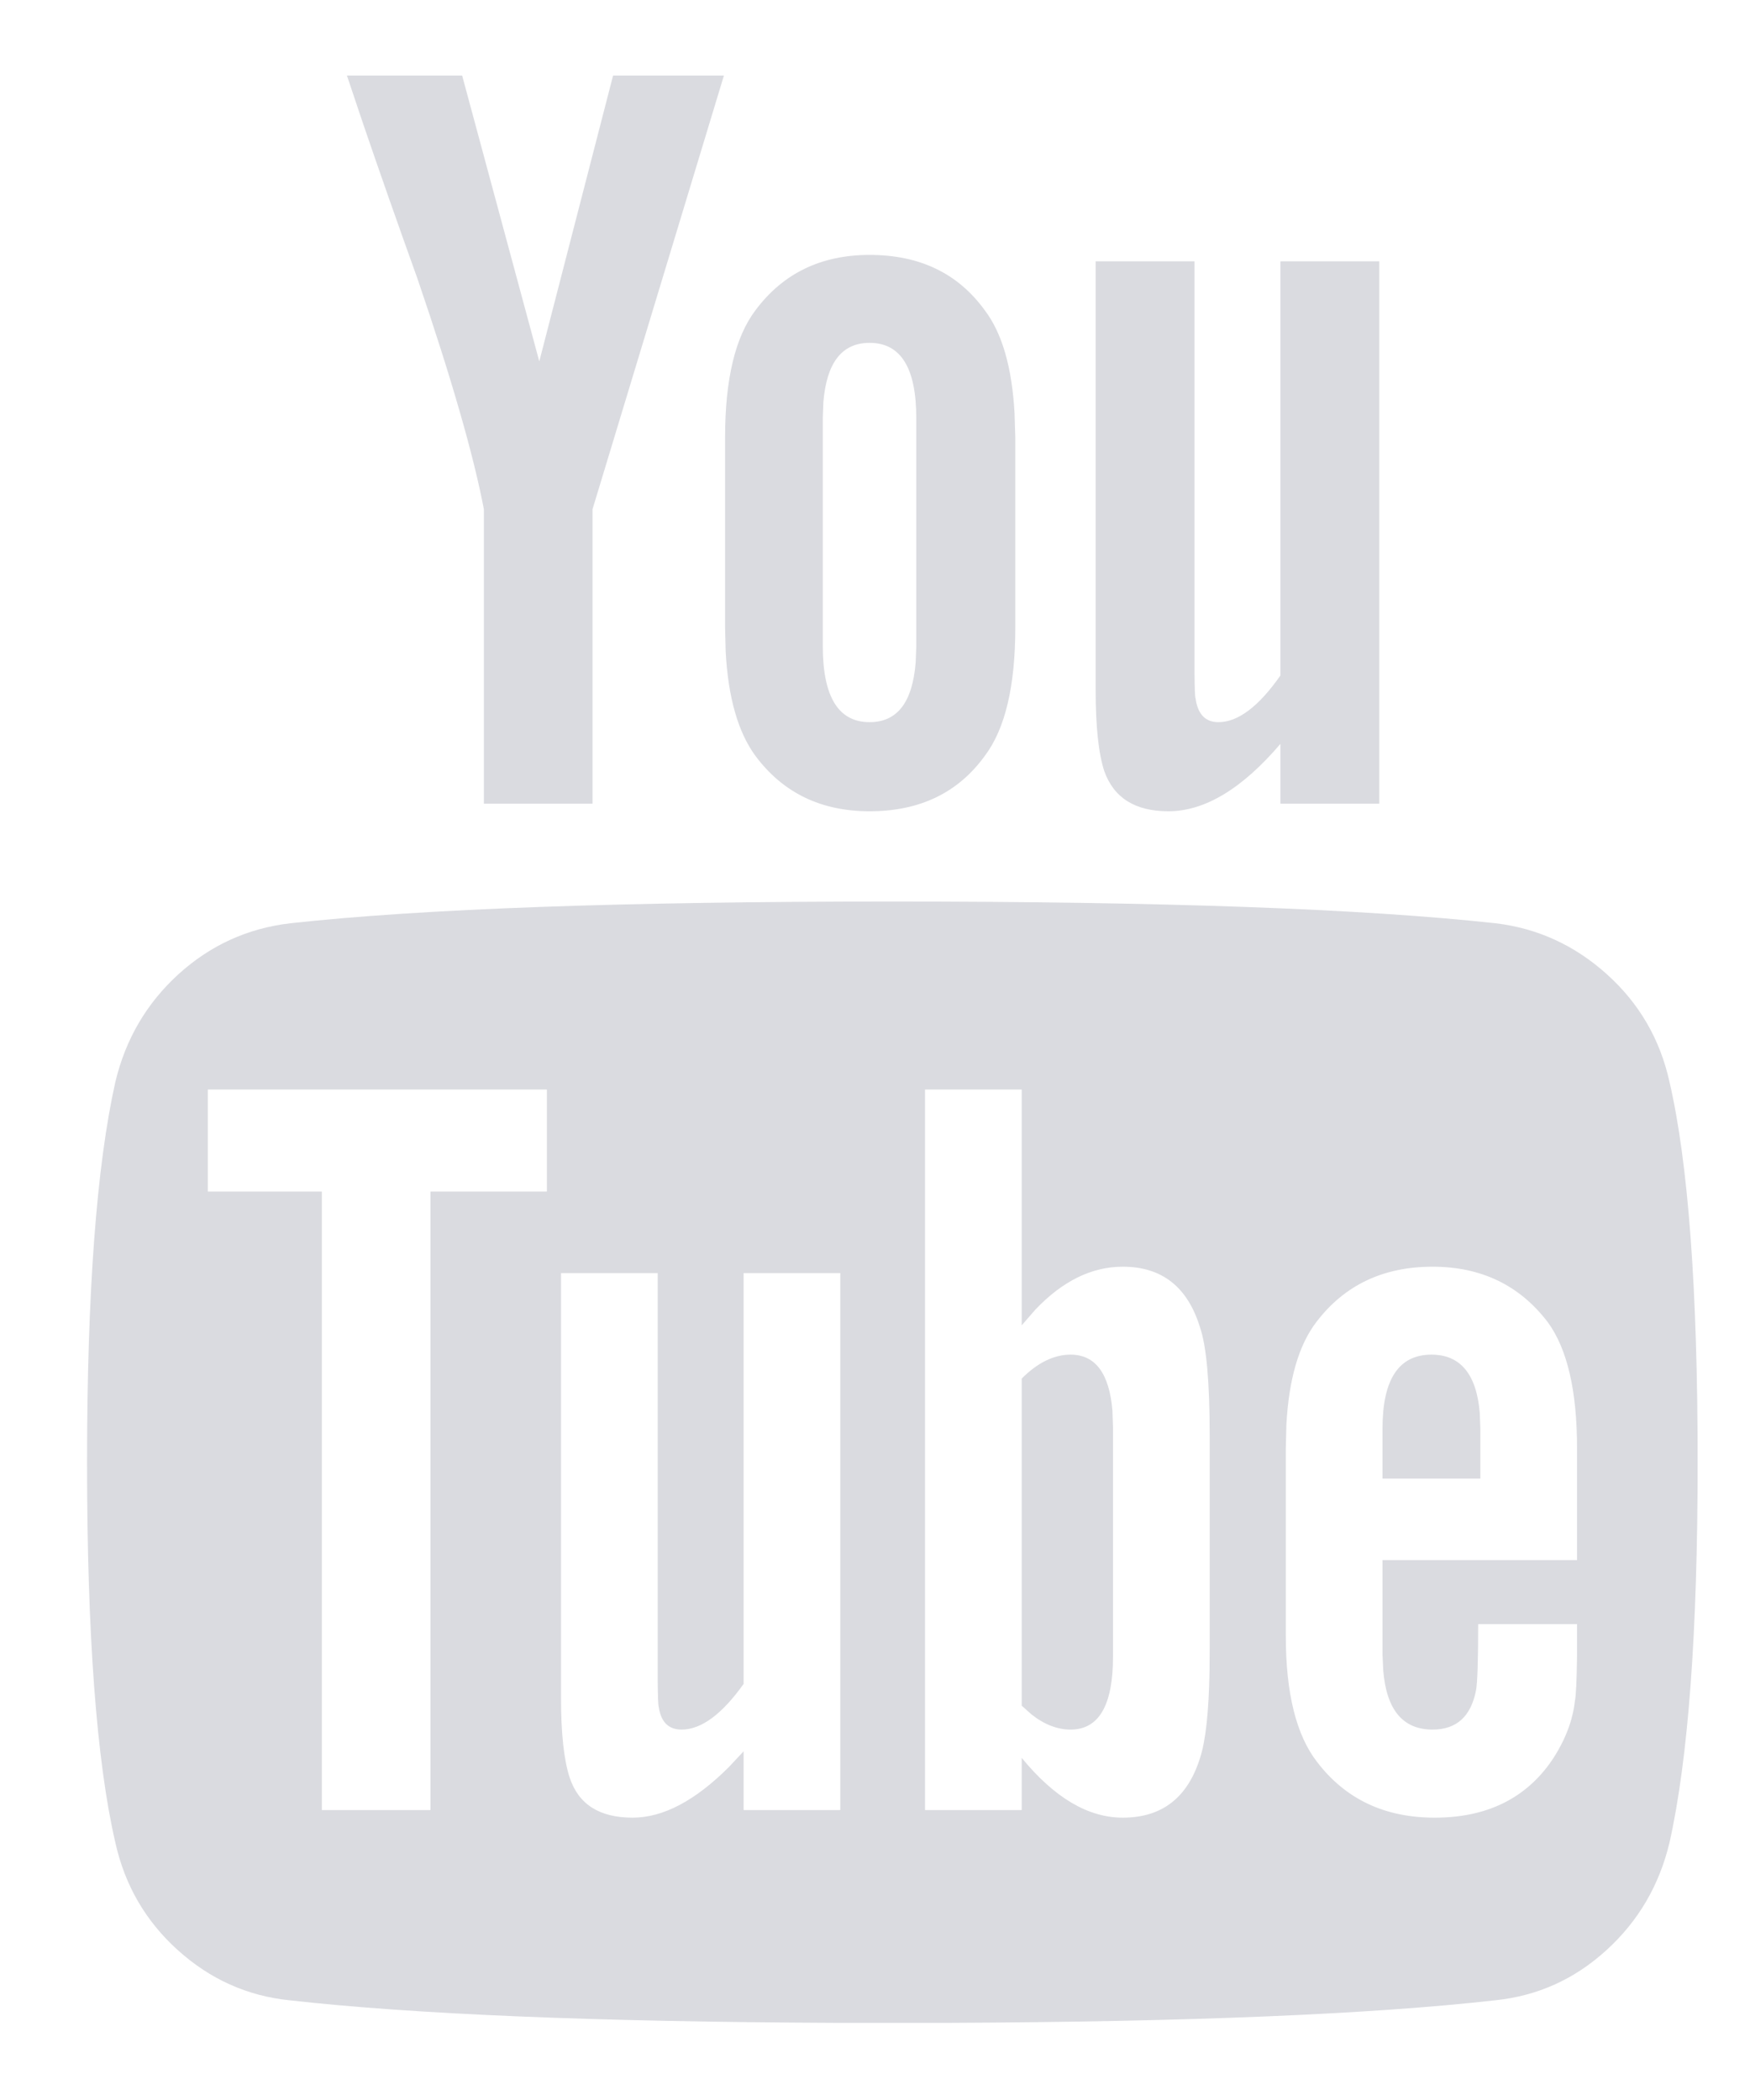 <?xml version="1.0" encoding="UTF-8"?>
<svg width="20px" height="24px" viewBox="0 0 12 14" version="1.1" xmlns="http://www.w3.org/2000/svg" xmlns:xlink="http://www.w3.org/1999/xlink">

    <title>C2487B53-3712-478A-BE22-A7467E345663</title>
    <desc>Created with sketchtool.</desc>
    <g id="Social-Icons" stroke="none" stroke-width="1" fill="none" fill-rule="evenodd">
        <g id="social-icons" transform="translate(-64, -5)" fill="#DADBE0">
            <g id="social-bar">
                <g id="social-menu" transform="translate(10, 0)">
                    <g id="social-default">
                        <g id="molecule/button/social/button-social-youtube-atom/button/social/button-social-small" transform="translate(48, 0)">
                            <g id="icon/social/negative/instagram-atom/icon/social/icon-social-youtube" transform="translate(5, 5)">
                                <path d="M7.119,5.982 C8.963,5.982 10.341,6.031 11.255,6.131 C11.543,6.165 11.798,6.282 12.019,6.481 C12.24,6.68 12.383,6.925 12.448,7.219 C12.577,7.775 12.641,8.645 12.641,9.827 C12.641,10.989 12.577,11.859 12.448,12.435 C12.378,12.728 12.234,12.974 12.015,13.173 C11.797,13.372 11.543,13.486 11.255,13.516 C10.407,13.612 9.157,13.664 7.507,13.671 L6.732,13.671 C5.082,13.664 3.832,13.612 2.983,13.516 C2.695,13.486 2.441,13.372 2.22,13.173 C1.999,12.974 1.856,12.728 1.791,12.435 C1.662,11.879 1.597,11.009 1.597,9.827 C1.597,8.664 1.662,7.795 1.791,7.219 C1.861,6.926 2.005,6.68 2.223,6.481 C2.442,6.282 2.698,6.165 2.991,6.131 C3.9,6.031 5.276,5.982 7.119,5.982 Z M5.51,8.53 L4.847,8.53 L4.847,11.444 C4.847,11.687 4.867,11.869 4.906,11.988 C4.966,12.172 5.11,12.264 5.338,12.264 C5.547,12.264 5.767,12.148 5.999,11.916 L6.099,11.809 L6.099,12.212 L6.762,12.212 L6.762,8.53 L6.099,8.53 L6.099,11.347 C5.95,11.556 5.808,11.66 5.674,11.66 C5.584,11.66 5.532,11.608 5.517,11.504 C5.513,11.492 5.511,11.434 5.51,11.329 L5.51,8.53 Z M8.006,7.271 L7.343,7.271 L7.343,12.212 L8.006,12.212 L8.006,11.854 C8.23,12.127 8.461,12.264 8.699,12.264 C8.968,12.264 9.144,12.127 9.229,11.854 C9.267,11.739 9.289,11.54 9.294,11.257 L9.295,11.109 L9.295,9.641 C9.295,9.278 9.273,9.032 9.229,8.903 C9.144,8.625 8.968,8.486 8.699,8.486 C8.486,8.486 8.286,8.584 8.099,8.781 L8.006,8.888 L8.006,7.271 Z M10.823,8.486 C10.485,8.486 10.219,8.612 10.026,8.866 C9.906,9.023 9.838,9.257 9.821,9.568 L9.817,9.73 L9.817,11.019 C9.817,11.412 9.889,11.7 10.033,11.884 C10.227,12.137 10.495,12.264 10.838,12.264 C11.195,12.264 11.464,12.132 11.643,11.869 C11.732,11.735 11.784,11.6 11.799,11.466 C11.807,11.429 11.812,11.323 11.814,11.148 L11.814,10.937 L11.136,10.937 C11.136,11.191 11.131,11.342 11.121,11.392 C11.086,11.571 10.987,11.66 10.823,11.66 C10.62,11.66 10.507,11.525 10.485,11.254 L10.48,11.146 L10.48,10.498 L11.814,10.498 L11.814,9.73 C11.814,9.337 11.747,9.049 11.613,8.866 C11.419,8.612 11.156,8.486 10.823,8.486 Z M4.75,7.271 L2.425,7.271 L2.425,7.971 L3.207,7.971 L3.207,12.212 L3.952,12.212 L3.952,7.971 L4.75,7.971 L4.75,7.271 Z M8.341,9.089 C8.511,9.089 8.606,9.217 8.628,9.471 L8.632,9.588 L8.632,11.161 C8.632,11.494 8.535,11.66 8.341,11.66 C8.25,11.66 8.16,11.625 8.072,11.555 L8.006,11.496 L8.006,9.253 C8.115,9.144 8.227,9.089 8.341,9.089 Z M10.816,9.089 C11.014,9.089 11.125,9.223 11.147,9.489 L11.151,9.596 L11.151,9.939 L10.48,9.939 L10.48,9.596 C10.48,9.258 10.592,9.089 10.816,9.089 Z M6.963,1.548 C7.306,1.548 7.569,1.674 7.753,1.928 C7.872,2.085 7.94,2.321 7.957,2.636 L7.962,2.8 L7.962,4.104 C7.962,4.506 7.892,4.799 7.753,4.983 C7.569,5.237 7.306,5.363 6.963,5.363 C6.63,5.363 6.369,5.237 6.18,4.983 C6.061,4.821 5.993,4.583 5.976,4.268 L5.972,4.104 L5.972,2.8 C5.972,2.402 6.041,2.112 6.18,1.928 C6.369,1.674 6.63,1.548 6.963,1.548 Z M9.191,1.592 L9.191,4.416 C9.192,4.523 9.194,4.58 9.198,4.588 C9.213,4.697 9.265,4.752 9.355,4.752 C9.489,4.752 9.631,4.645 9.78,4.432 L9.78,4.432 L9.78,1.592 L10.458,1.592 L10.458,5.311 L9.78,5.311 L9.78,4.901 C9.517,5.209 9.261,5.363 9.012,5.363 C8.784,5.363 8.637,5.271 8.572,5.087 C8.533,4.968 8.513,4.782 8.513,4.529 L8.513,4.529 L8.513,1.592 L9.191,1.592 Z M4.169,0.318 L4.698,2.278 L5.204,0.318 L5.964,0.318 L5.063,3.292 L5.063,5.311 L4.318,5.311 L4.318,3.292 C4.248,2.924 4.097,2.397 3.863,1.712 C3.725,1.328 3.6,0.971 3.487,0.64 L3.379,0.318 L4.169,0.318 Z M6.963,2.151 C6.773,2.151 6.668,2.287 6.646,2.558 L6.642,2.666 L6.642,4.23 C6.642,4.578 6.749,4.752 6.963,4.752 C7.153,4.752 7.258,4.615 7.279,4.34 L7.283,4.23 L7.283,2.666 C7.283,2.323 7.177,2.151 6.963,2.151 Z" id="youtube"></path>
                            </g>
                        </g>
                    </g>
                </g>
            </g>
        </g>
    </g>
</svg>